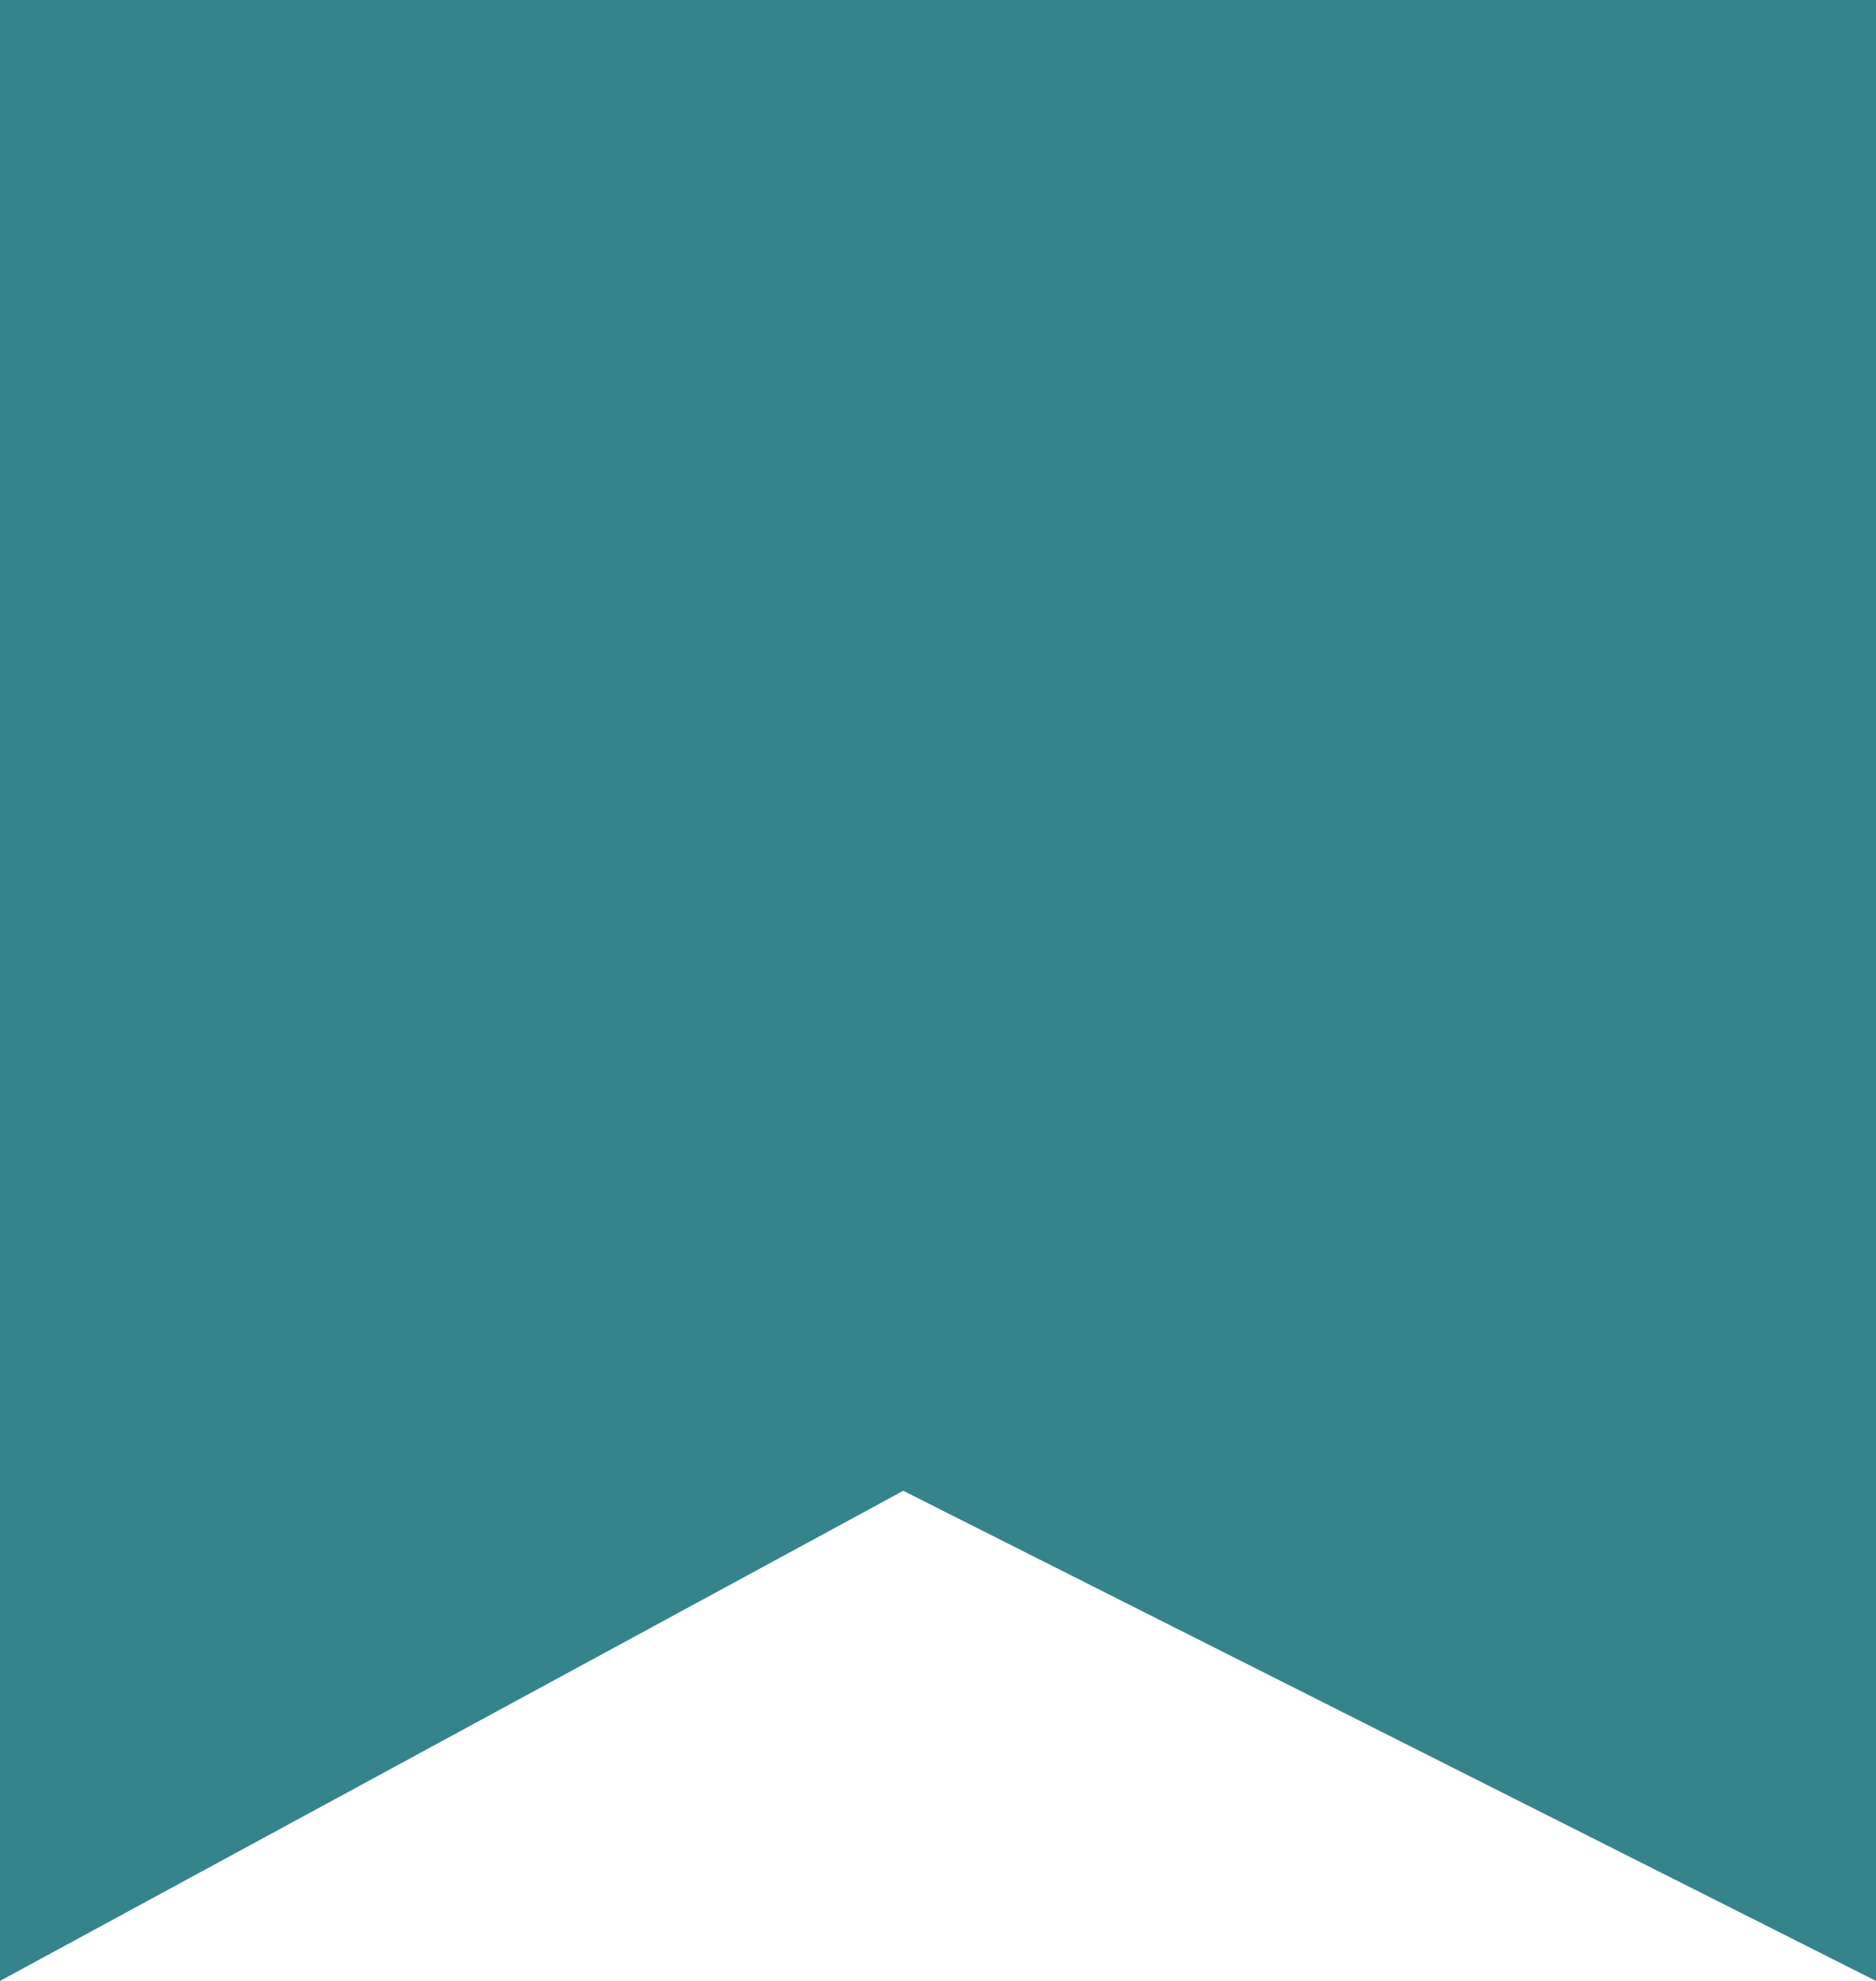 <svg width="90" height="95" viewBox="0 0 90 95" fill="none" xmlns="http://www.w3.org/2000/svg">
<path d="M7.62939e-06 -3.93402e-06L90 0L90 95L43.333 71.495L3.47681e-06 95L7.62939e-06 -3.93402e-06Z" fill="#35848C"/>
</svg>
